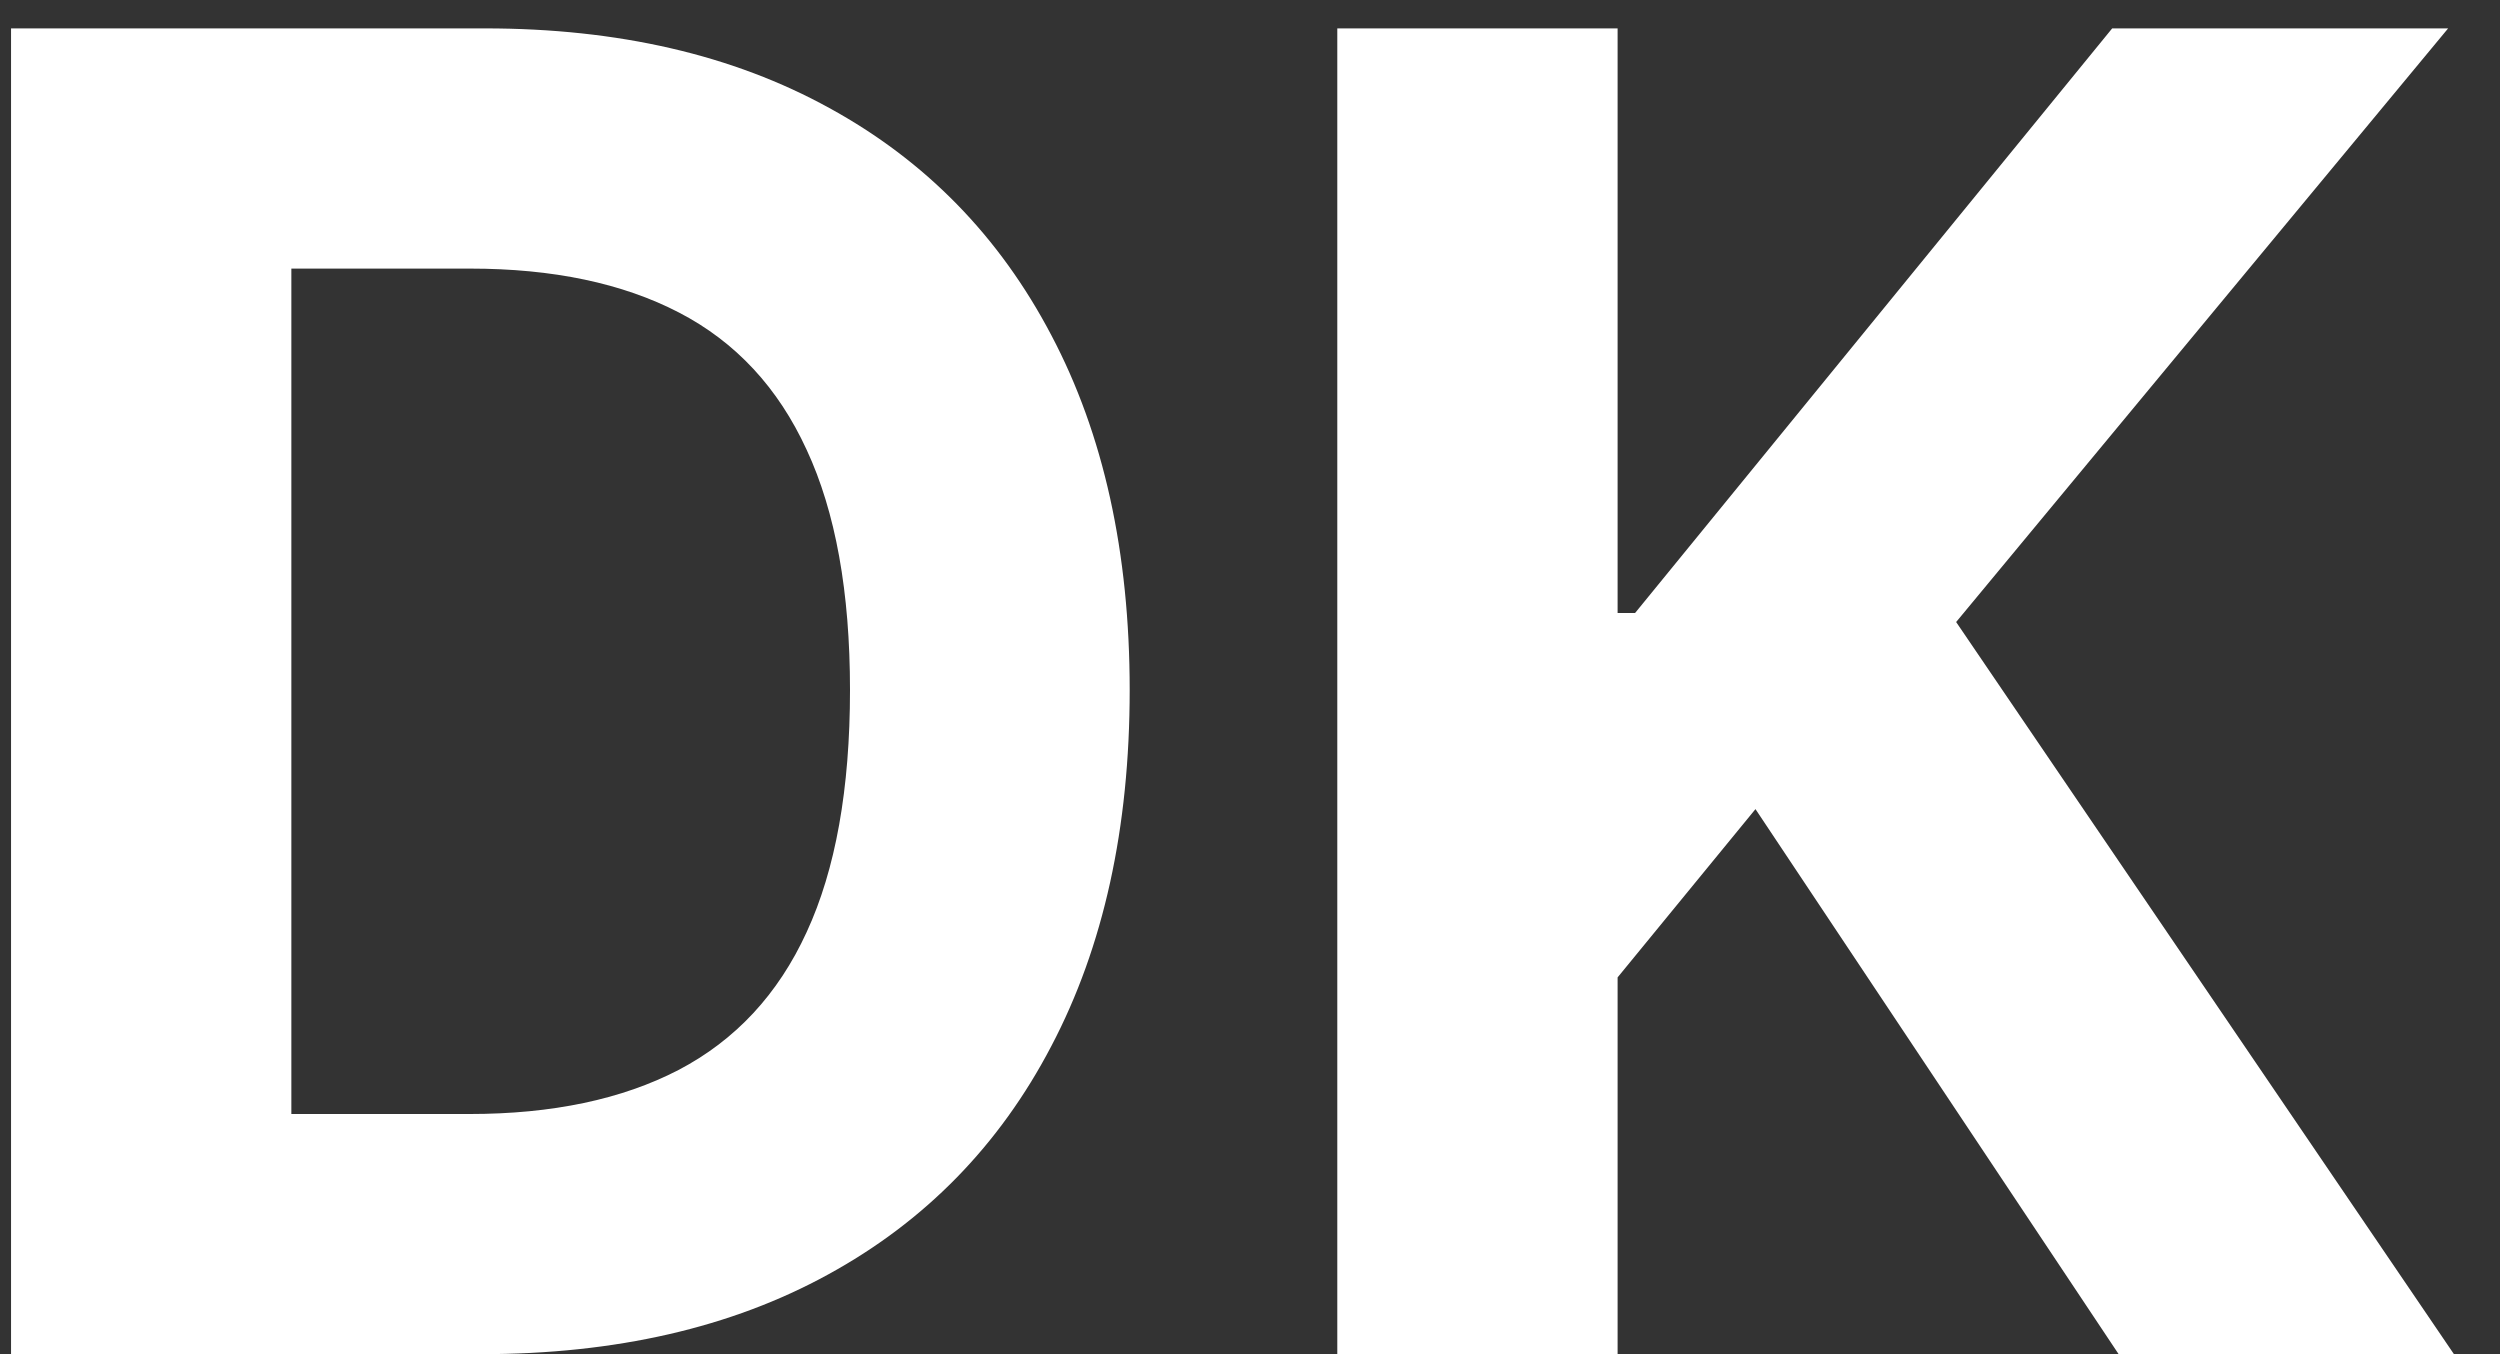 <svg width="48" height="26" viewBox="0 0 48 26" fill="none" xmlns="http://www.w3.org/2000/svg">
<rect x="0" y="0" width="48" height="26" fill="#333333" stroke="none"/>
<path d="M9.236 26H0.212V0.545H9.31C11.871 0.545 14.075 1.055 15.923 2.074C17.77 3.085 19.191 4.539 20.186 6.437C21.188 8.334 21.69 10.605 21.69 13.248C21.69 15.899 21.188 18.178 20.186 20.084C19.191 21.99 17.762 23.452 15.898 24.471C14.042 25.49 11.821 26 9.236 26ZM5.594 21.389H9.012C10.603 21.389 11.941 21.107 13.027 20.544C14.12 19.972 14.941 19.09 15.488 17.896C16.043 16.695 16.32 15.145 16.32 13.248C16.32 11.367 16.043 9.83 15.488 8.637C14.941 7.444 14.124 6.565 13.039 6.002C11.954 5.438 10.615 5.157 9.024 5.157H5.594V21.389ZM25.676 26V0.545H31.058V11.769H31.394L40.554 0.545H47.004L37.558 11.943L47.116 26H40.678L33.705 15.535L31.058 18.766V26H25.676Z" fill="white"/>
</svg>
